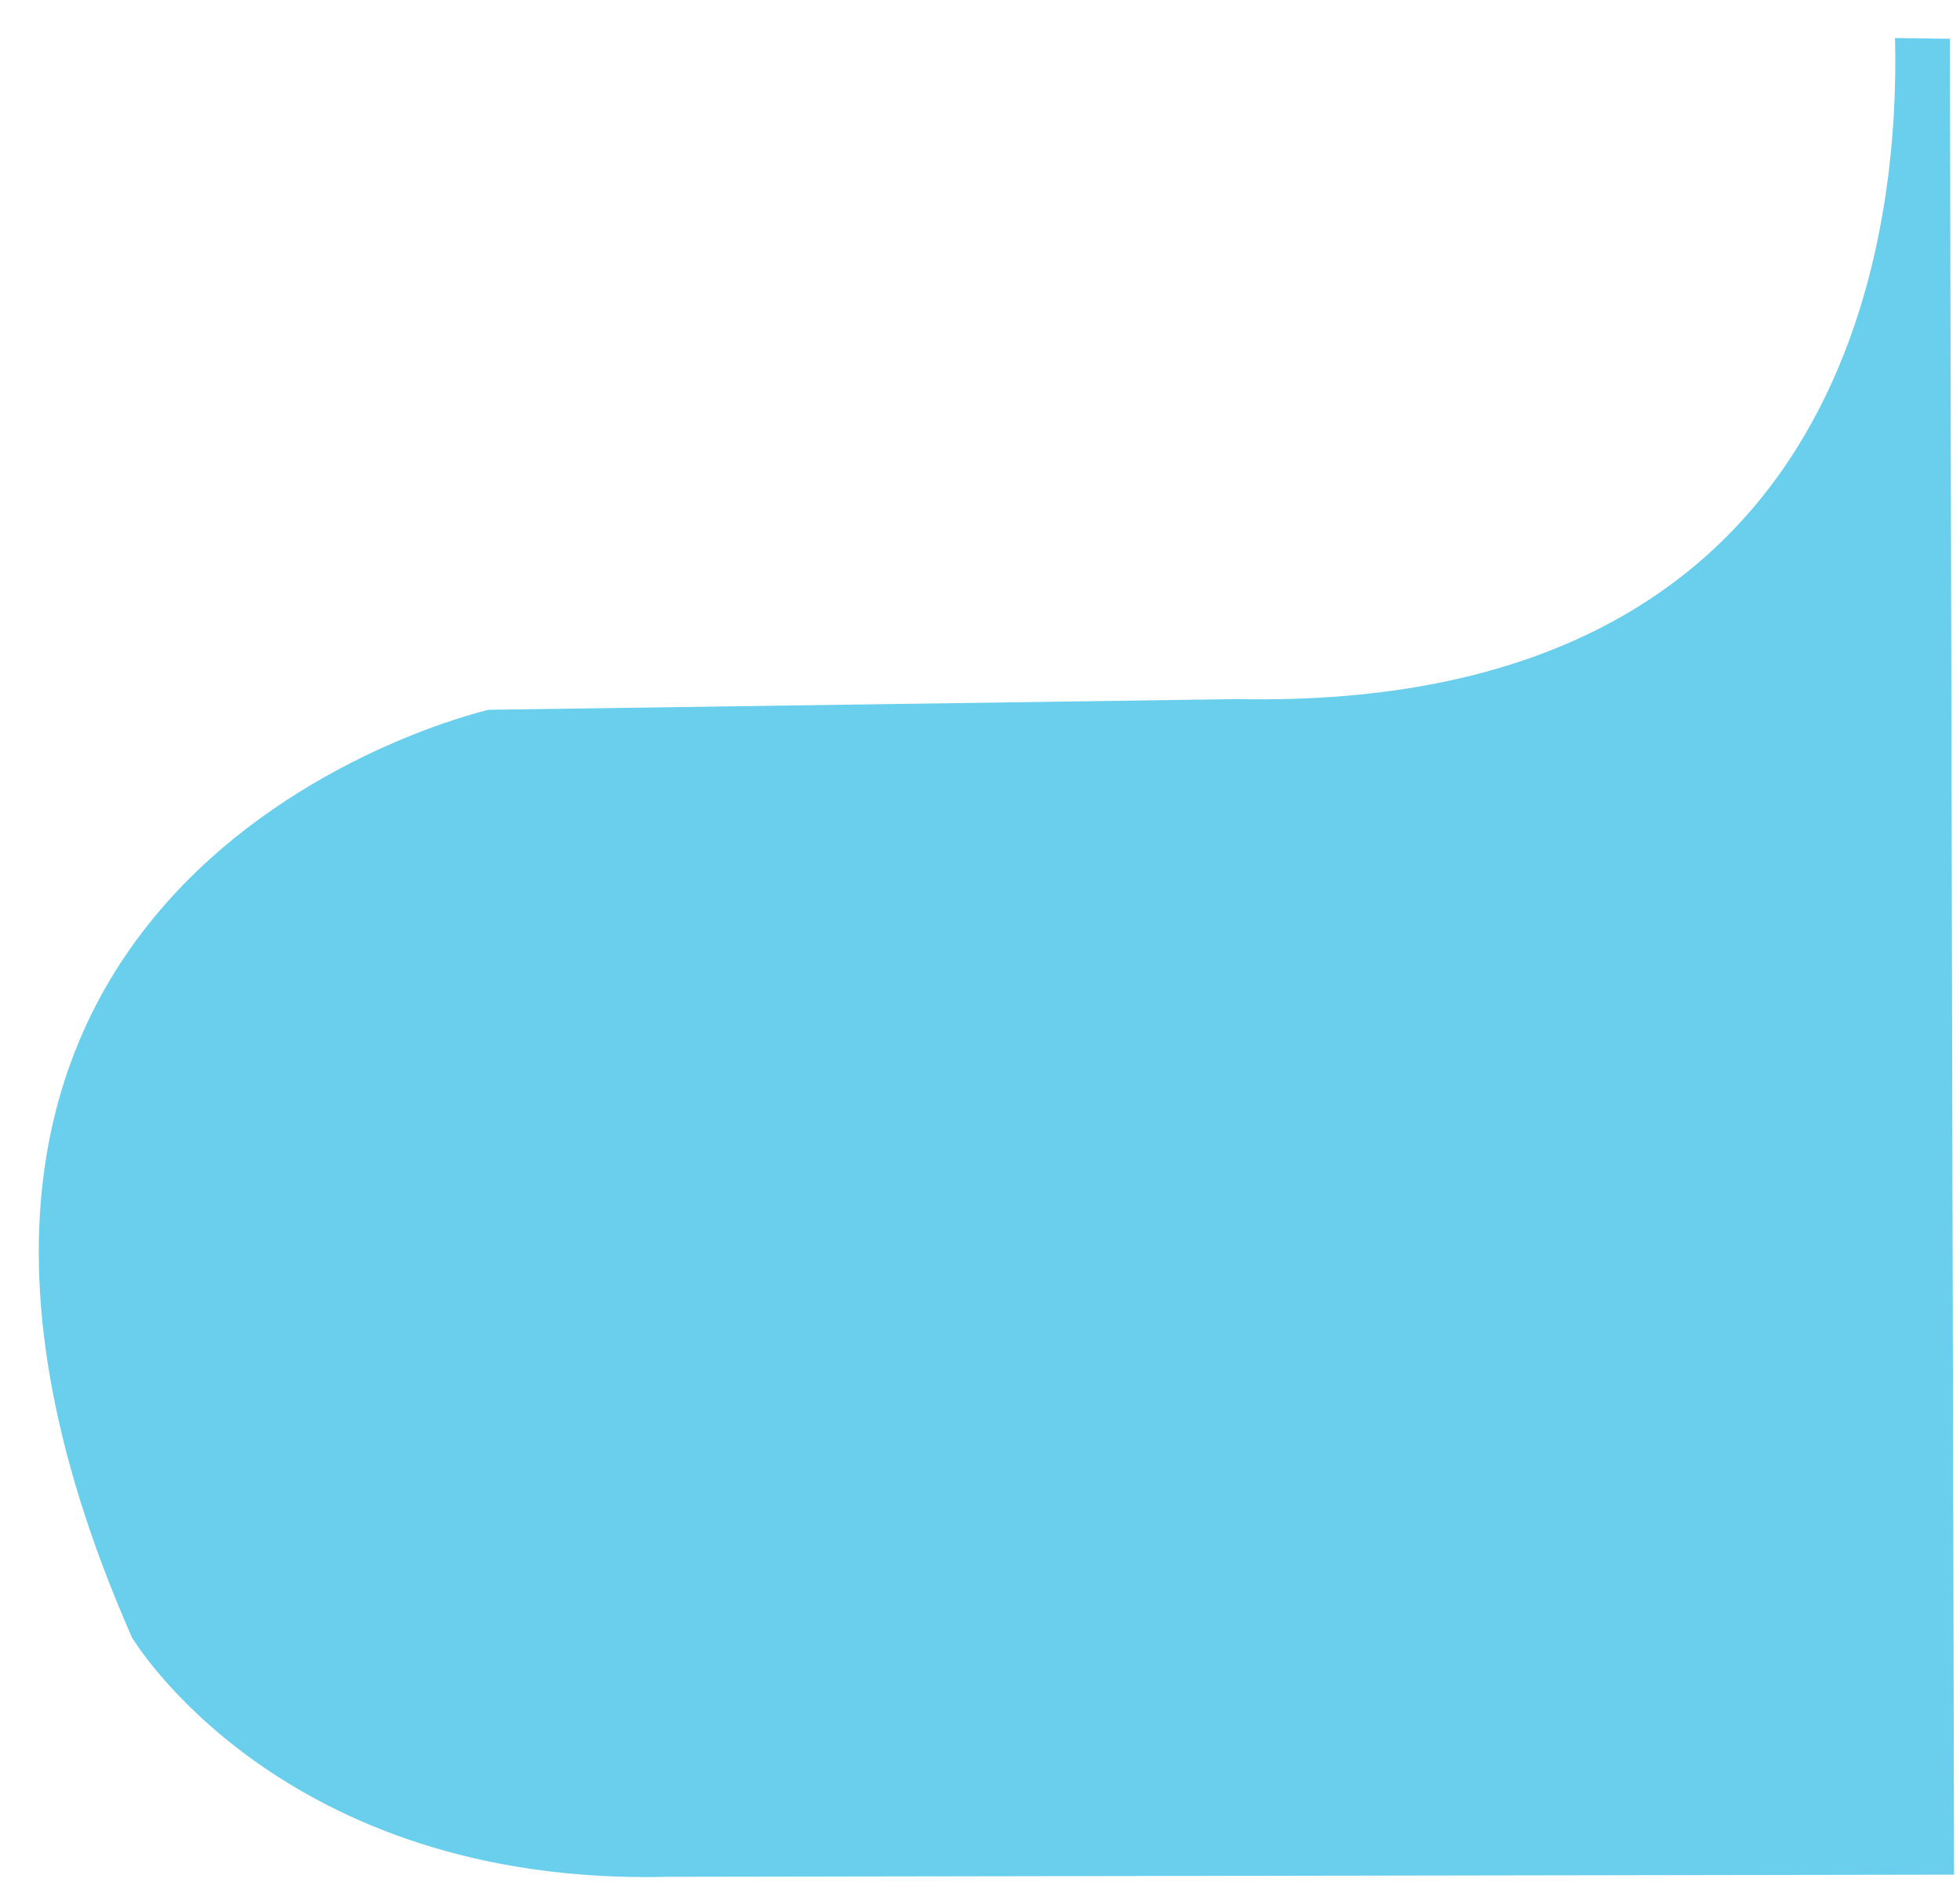 <svg width="35" height="34" viewBox="0 0 35 34" fill="none" xmlns="http://www.w3.org/2000/svg">
<path d="M22.087 12.486L8.726 12.677C8.726 12.677 -3.7 15.492 2.356 29.245C2.356 29.245 4.992 33.697 11.941 33.52L34.894 33.482L34.819 0.693L33.84 0.679C33.927 4.275 32.972 12.71 22.087 12.486Z" fill="#6ACFED"/>
</svg>
